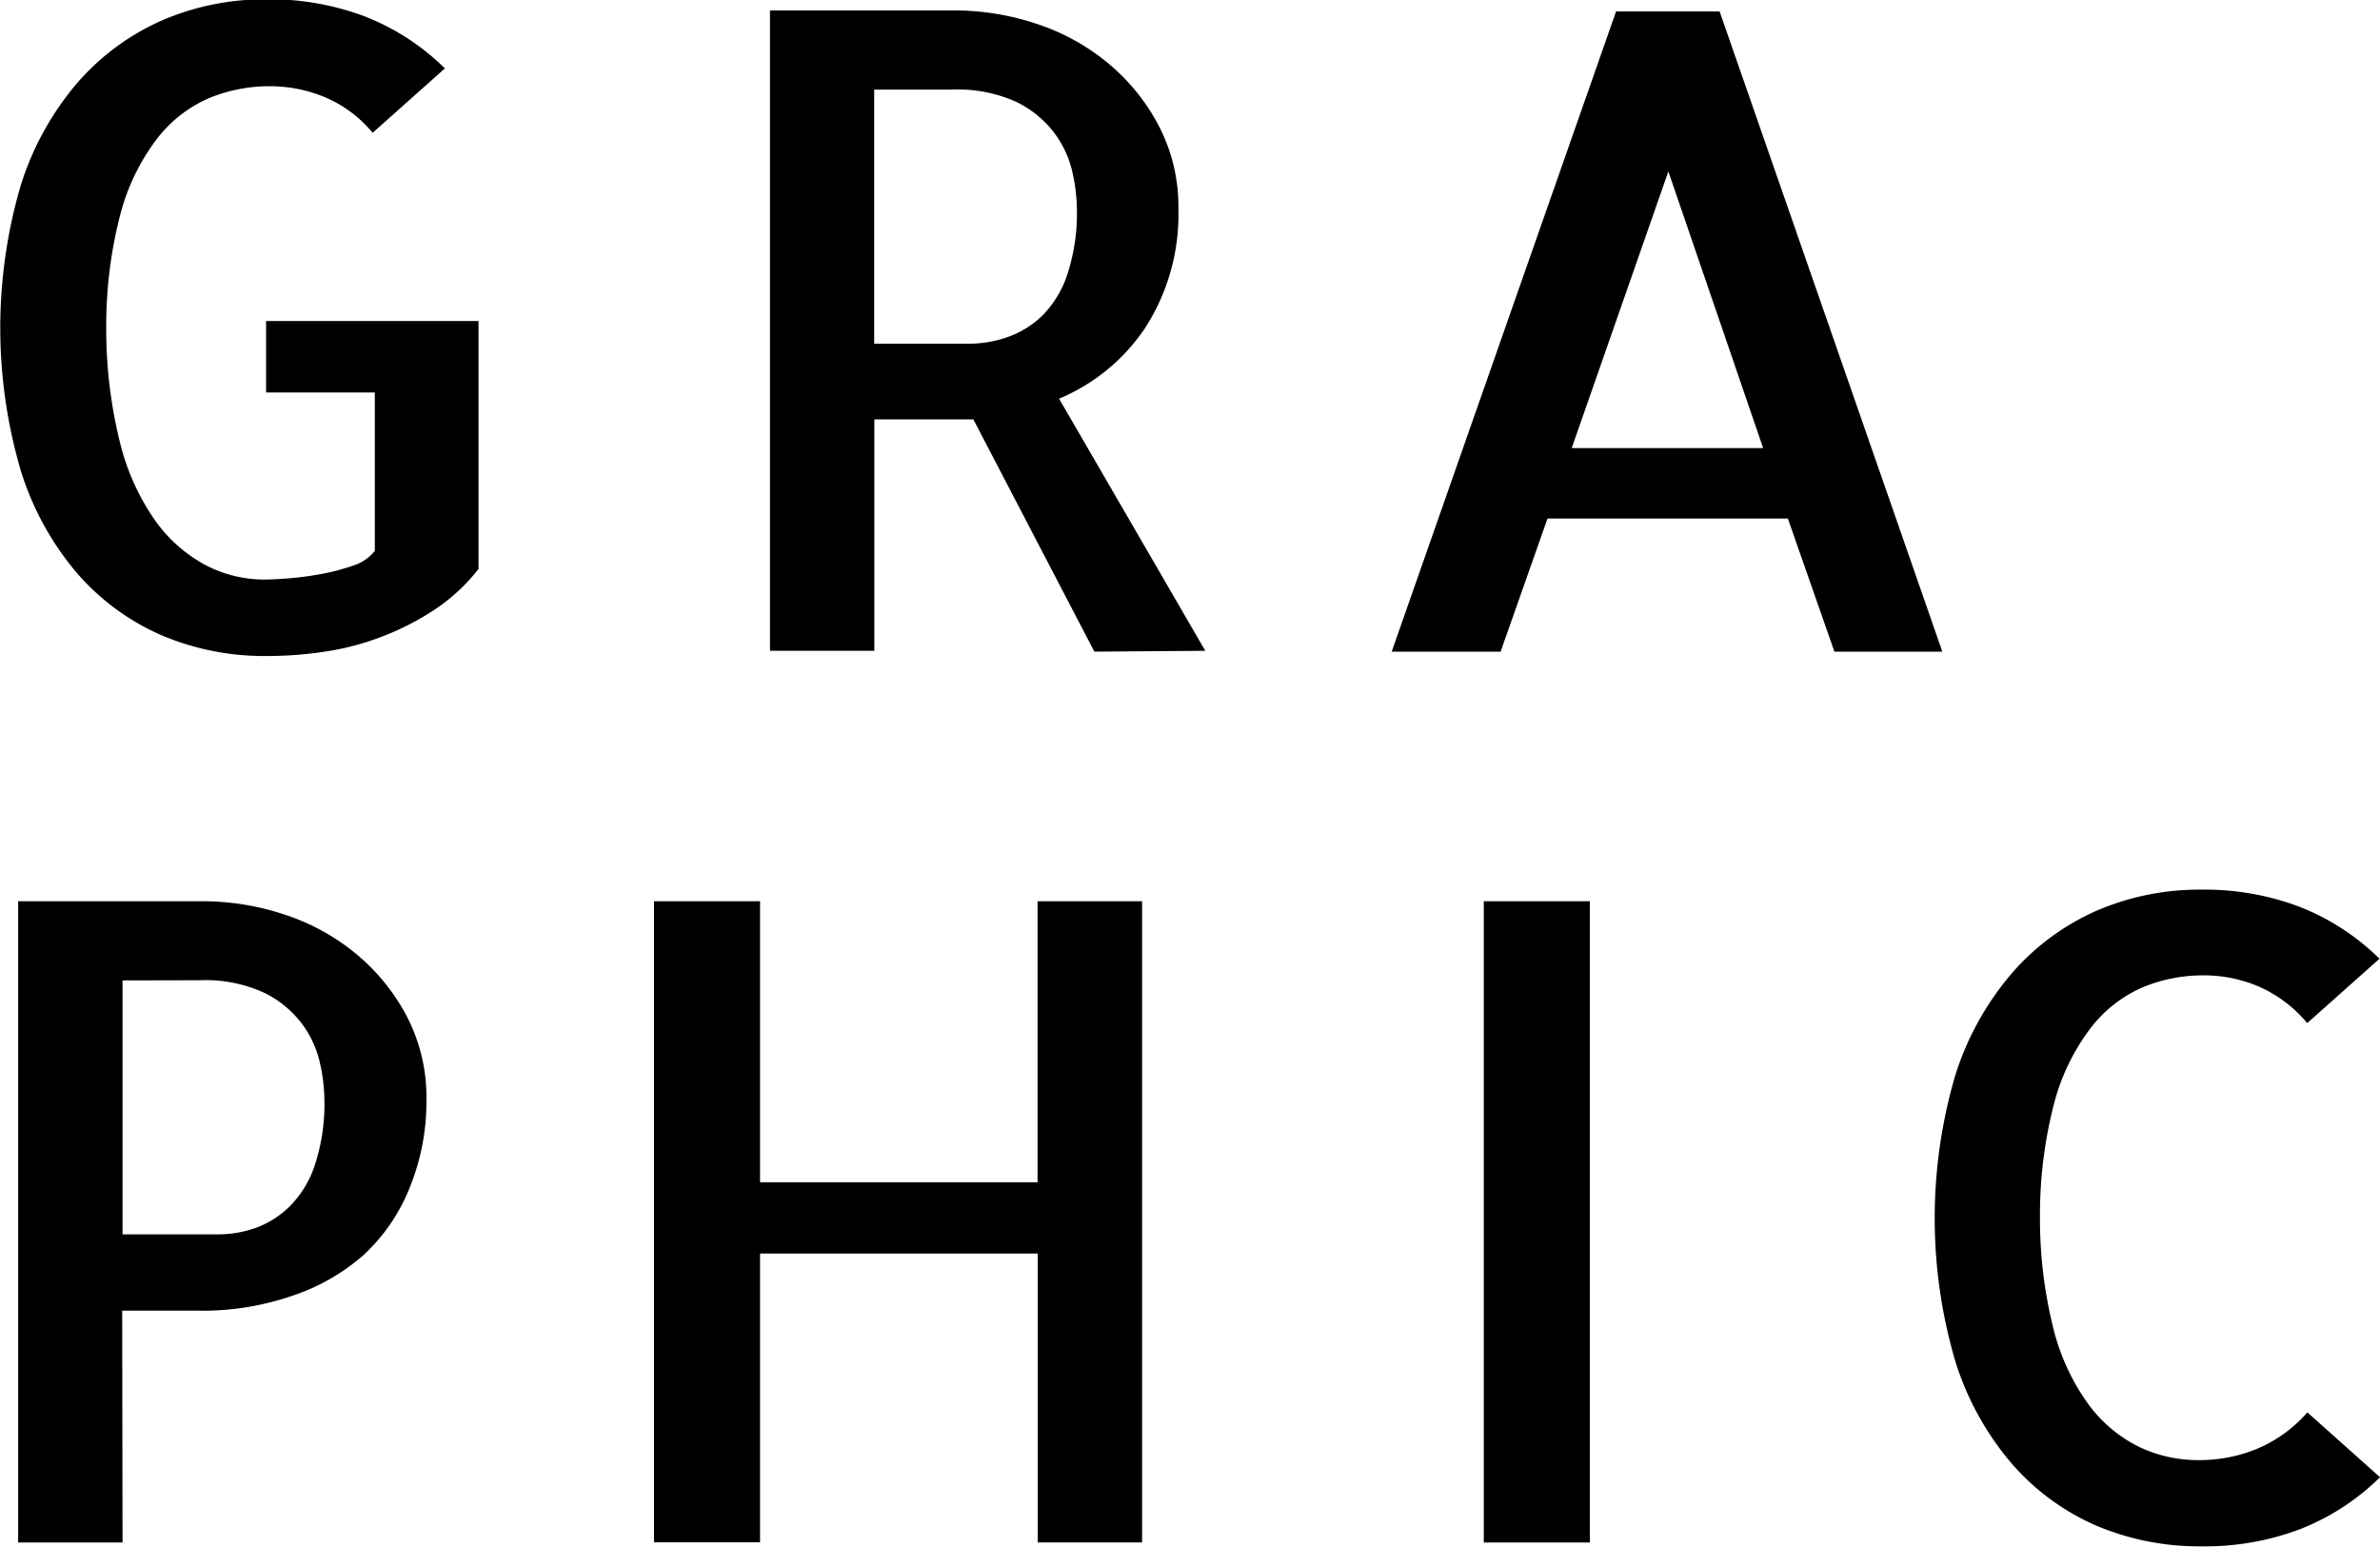 <svg id="レイヤー_14" data-name="レイヤー 14" xmlns="http://www.w3.org/2000/svg" viewBox="0 0 141.6 92.03"><title>graphicLogo</title><path d="M600.1,488v14.75a11.13,11.13,0,0,1-2.67,2.46,16.3,16.3,0,0,1-3.11,1.58,16,16,0,0,1-3.36.88,23.39,23.39,0,0,1-3.44.26,15.67,15.67,0,0,1-6.29-1.24,14.1,14.1,0,0,1-5-3.67,17.31,17.31,0,0,1-3.36-6.11,30.13,30.13,0,0,1,0-17,17.35,17.35,0,0,1,3.36-6.08,14.34,14.34,0,0,1,5-3.7,15.44,15.44,0,0,1,6.26-1.27,16,16,0,0,1,5.8,1,14.08,14.08,0,0,1,4.81,3.11l-4.3,3.83A7.42,7.42,0,0,0,591,474.7a8.49,8.49,0,0,0-3.31-.67,9.37,9.37,0,0,0-3.65.72,7.83,7.83,0,0,0-3.11,2.46,12.73,12.73,0,0,0-2.15,4.48,26.3,26.3,0,0,0-.83,6.73,28,28,0,0,0,.8,6.73,13.83,13.83,0,0,0,2.07,4.66,8.76,8.76,0,0,0,3,2.69,7.54,7.54,0,0,0,3.54.88q.57,0,1.53-.08a18.15,18.15,0,0,0,1.91-.26,12.41,12.41,0,0,0,1.84-.49,2.62,2.62,0,0,0,1.29-.88v-9.42h-6.47V488Z" transform="translate(-571.63 -468.9)"/><path d="M636.74,507.67l-7.2-13.82-.41,0c-.17,0-.44,0-.8,0h-4.68v13.77h-6.21V469.52h11a15.45,15.45,0,0,1,4.81.78,13,13,0,0,1,4.27,2.33,12.16,12.16,0,0,1,3.05,3.75,10.39,10.39,0,0,1,1.17,4.94,12.48,12.48,0,0,1-1.92,7,11.48,11.48,0,0,1-5.18,4.3l8.7,15Zm-13.1-18.32h5.64a7,7,0,0,0,2.28-.39,5.64,5.64,0,0,0,2.07-1.27,6.19,6.19,0,0,0,1.5-2.46,11.62,11.62,0,0,0,.57-3.91,10.52,10.52,0,0,0-.26-2.15,6.16,6.16,0,0,0-1.06-2.33,6.26,6.26,0,0,0-2.25-1.86,8.37,8.37,0,0,0-3.83-.75h-4.66Z" transform="translate(-571.63 -468.9)"/><path d="M654.43,507.67l13.35-38.09h6.16l13.25,38.09h-6.42L678,499.75H663.7l-2.79,7.92Zm10.71-12.11h11.39l-5.64-16.46Z" transform="translate(-571.63 -468.9)"/><path d="M578.92,560.67h-6.21V522.52h11a15.44,15.44,0,0,1,4.81.78,13,13,0,0,1,4.27,2.33,12.19,12.19,0,0,1,3.05,3.75,10.41,10.41,0,0,1,1.16,4.94,13.51,13.51,0,0,1-1,5.25,11,11,0,0,1-2.74,4A12.3,12.3,0,0,1,589,546a16.33,16.33,0,0,1-5.49.88h-4.61Zm0-33.44v15.11h5.69a6.77,6.77,0,0,0,2.25-.39,5.68,5.68,0,0,0,2-1.27,6.21,6.21,0,0,0,1.5-2.46,11.62,11.62,0,0,0,.57-3.91,10.51,10.51,0,0,0-.26-2.15,6.17,6.17,0,0,0-1.06-2.33,6.27,6.27,0,0,0-2.25-1.86,8.37,8.37,0,0,0-3.83-.75Z" transform="translate(-571.63 -468.9)"/><path d="M639.58,522.52v38.15h-6.21V543.48H616.85v17.18h-6.31V522.52h6.31v16.72h16.51V522.52Z" transform="translate(-571.63 -468.9)"/><path d="M666.22,560.67h-6.31V522.52h6.31Z" transform="translate(-571.63 -468.9)"/><path d="M713.23,556.79a14.06,14.06,0,0,1-4.81,3.11,16,16,0,0,1-5.8,1,15.68,15.68,0,0,1-6.29-1.24,14.1,14.1,0,0,1-5-3.67,17.29,17.29,0,0,1-3.37-6.11,30.15,30.15,0,0,1,0-17,17.34,17.34,0,0,1,3.37-6.08,14.33,14.33,0,0,1,5-3.7,15.44,15.44,0,0,1,6.26-1.27,16,16,0,0,1,5.8,1,14.08,14.08,0,0,1,4.81,3.11l-4.3,3.83a7.91,7.91,0,0,0-2.87-2.17,8.3,8.3,0,0,0-3.29-.67,9.38,9.38,0,0,0-3.65.72,7.83,7.83,0,0,0-3.11,2.46,12.75,12.75,0,0,0-2.15,4.48,26.3,26.3,0,0,0-.83,6.73,26.75,26.75,0,0,0,.8,6.63,13,13,0,0,0,2.07,4.48,8.28,8.28,0,0,0,3,2.54,8.13,8.13,0,0,0,3.55.8,9,9,0,0,0,3.49-.67,8.2,8.2,0,0,0,3-2.17Z" transform="translate(-571.63 -468.9)"/></svg>